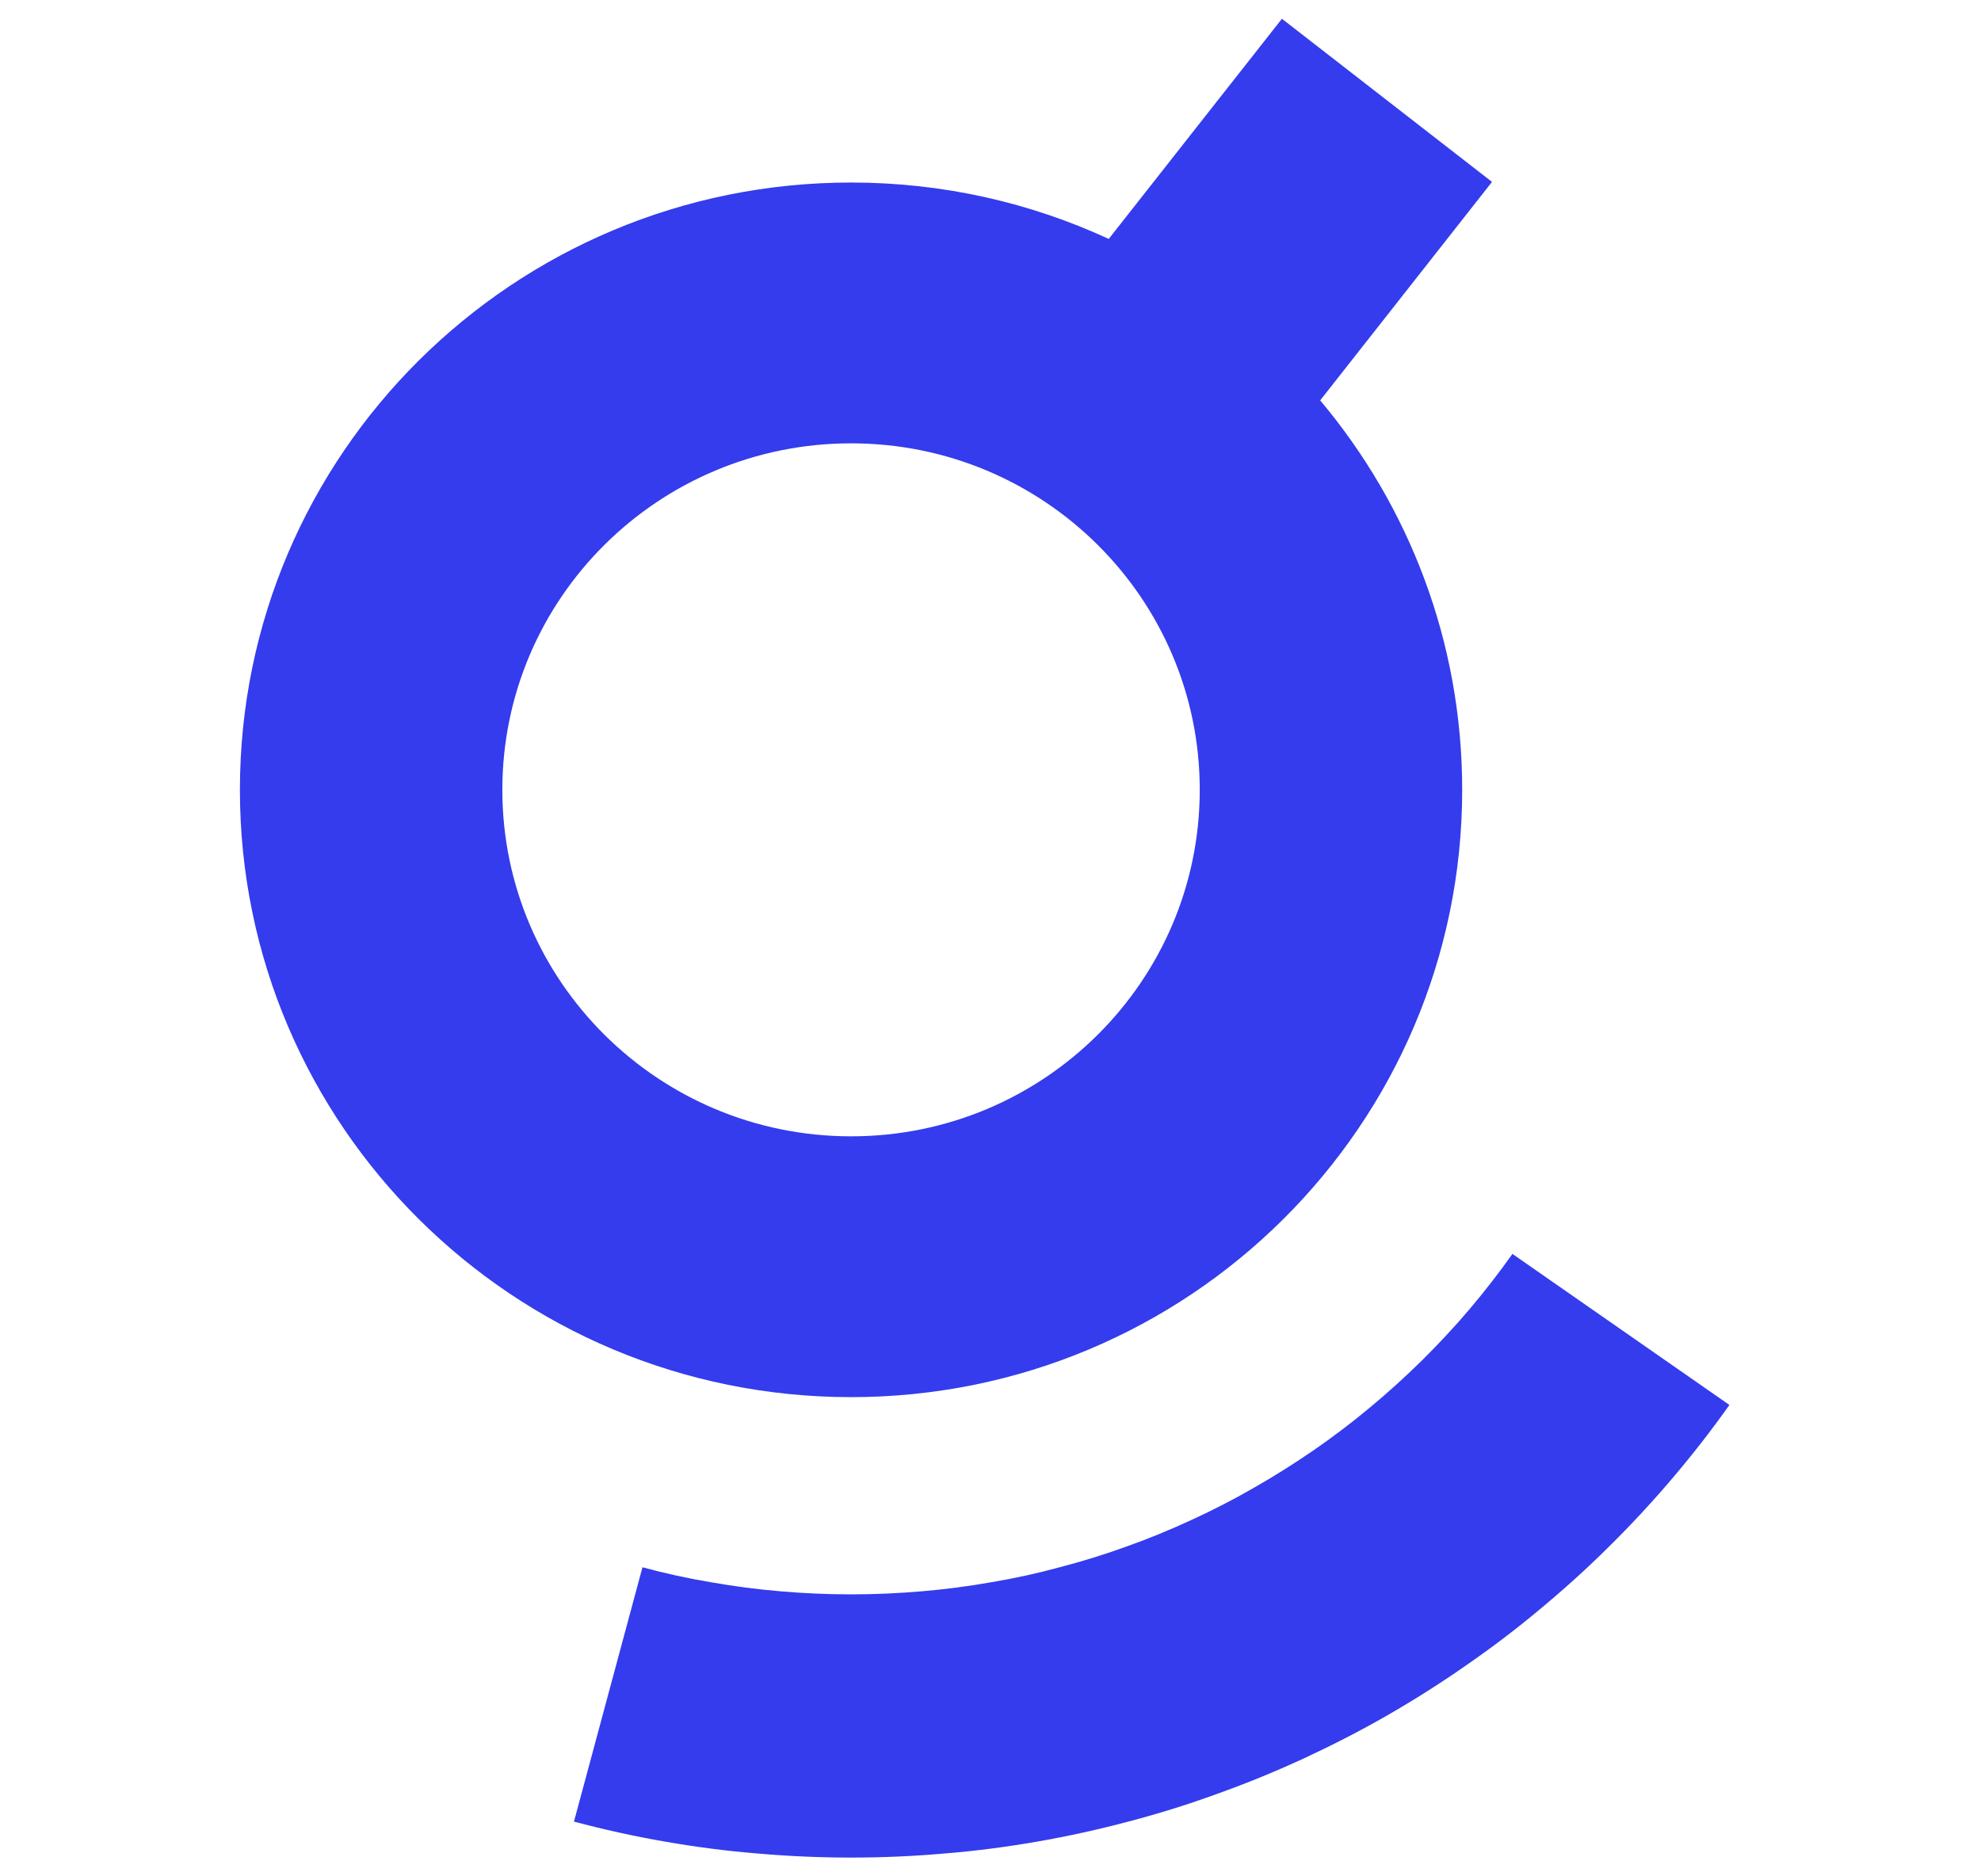 <svg
                                            width="19"
                                            height="18"
                                            viewBox="0 0 19 18"
                                            fill="none"
                                            xmlns="http://www.w3.org/2000/svg"
                                        >
                                            <g id="Glean">
                                                <path
                                                    id="Vector"
                                                    fill-rule="evenodd"
                                                    clip-rule="evenodd"
                                                    d="M10.634 2.292L12.295 0.18L14.31 1.745L12.662 3.841C13.512 4.853 14.024 6.155 14.024 7.577C14.024 10.794 11.4 13.403 8.163 13.403C4.925 13.403 2.301 10.794 2.301 7.577C2.301 4.359 4.925 1.751 8.163 1.751C9.046 1.751 9.883 1.945 10.634 2.292ZM8.163 10.901C6.316 10.901 4.818 9.412 4.818 7.577C4.818 5.741 6.316 4.253 8.163 4.253C10.01 4.253 11.507 5.741 11.507 7.577C11.507 9.412 10.01 10.901 8.163 10.901ZM14.093 12.561C13.948 12.732 13.795 12.895 13.635 13.054C13.475 13.211 13.309 13.362 13.136 13.505C12.964 13.649 12.785 13.784 12.6 13.912C12.415 14.039 12.224 14.16 12.029 14.271C11.835 14.383 11.635 14.486 11.43 14.58C11.227 14.674 11.019 14.76 10.807 14.835C10.596 14.912 10.382 14.978 10.163 15.035C9.947 15.094 9.727 15.142 9.505 15.179C9.285 15.218 9.062 15.247 8.836 15.266C8.614 15.285 8.389 15.295 8.163 15.295C7.936 15.295 7.711 15.285 7.489 15.266C7.264 15.247 7.04 15.218 6.82 15.179C6.598 15.142 6.378 15.094 6.162 15.035L5.505 17.475C5.791 17.551 6.083 17.616 6.379 17.667C6.671 17.718 6.968 17.757 7.268 17.781C7.563 17.807 7.861 17.82 8.163 17.82C8.464 17.82 8.762 17.807 9.057 17.781C9.358 17.757 9.654 17.718 9.946 17.667C10.242 17.616 10.534 17.551 10.821 17.475C11.111 17.399 11.397 17.31 11.676 17.208C11.959 17.107 12.234 16.994 12.505 16.869C12.776 16.743 13.042 16.607 13.3 16.459C13.559 16.31 13.811 16.151 14.056 15.98C14.302 15.81 14.54 15.63 14.768 15.439C14.998 15.248 15.22 15.048 15.431 14.838C15.643 14.629 15.845 14.411 16.038 14.184C16.231 13.957 16.415 13.721 16.587 13.478L14.506 12.029C14.376 12.212 14.238 12.39 14.093 12.561Z"
                                                    fill="#343CED"
                                                ></path>
                                            </g>
                                        </svg>